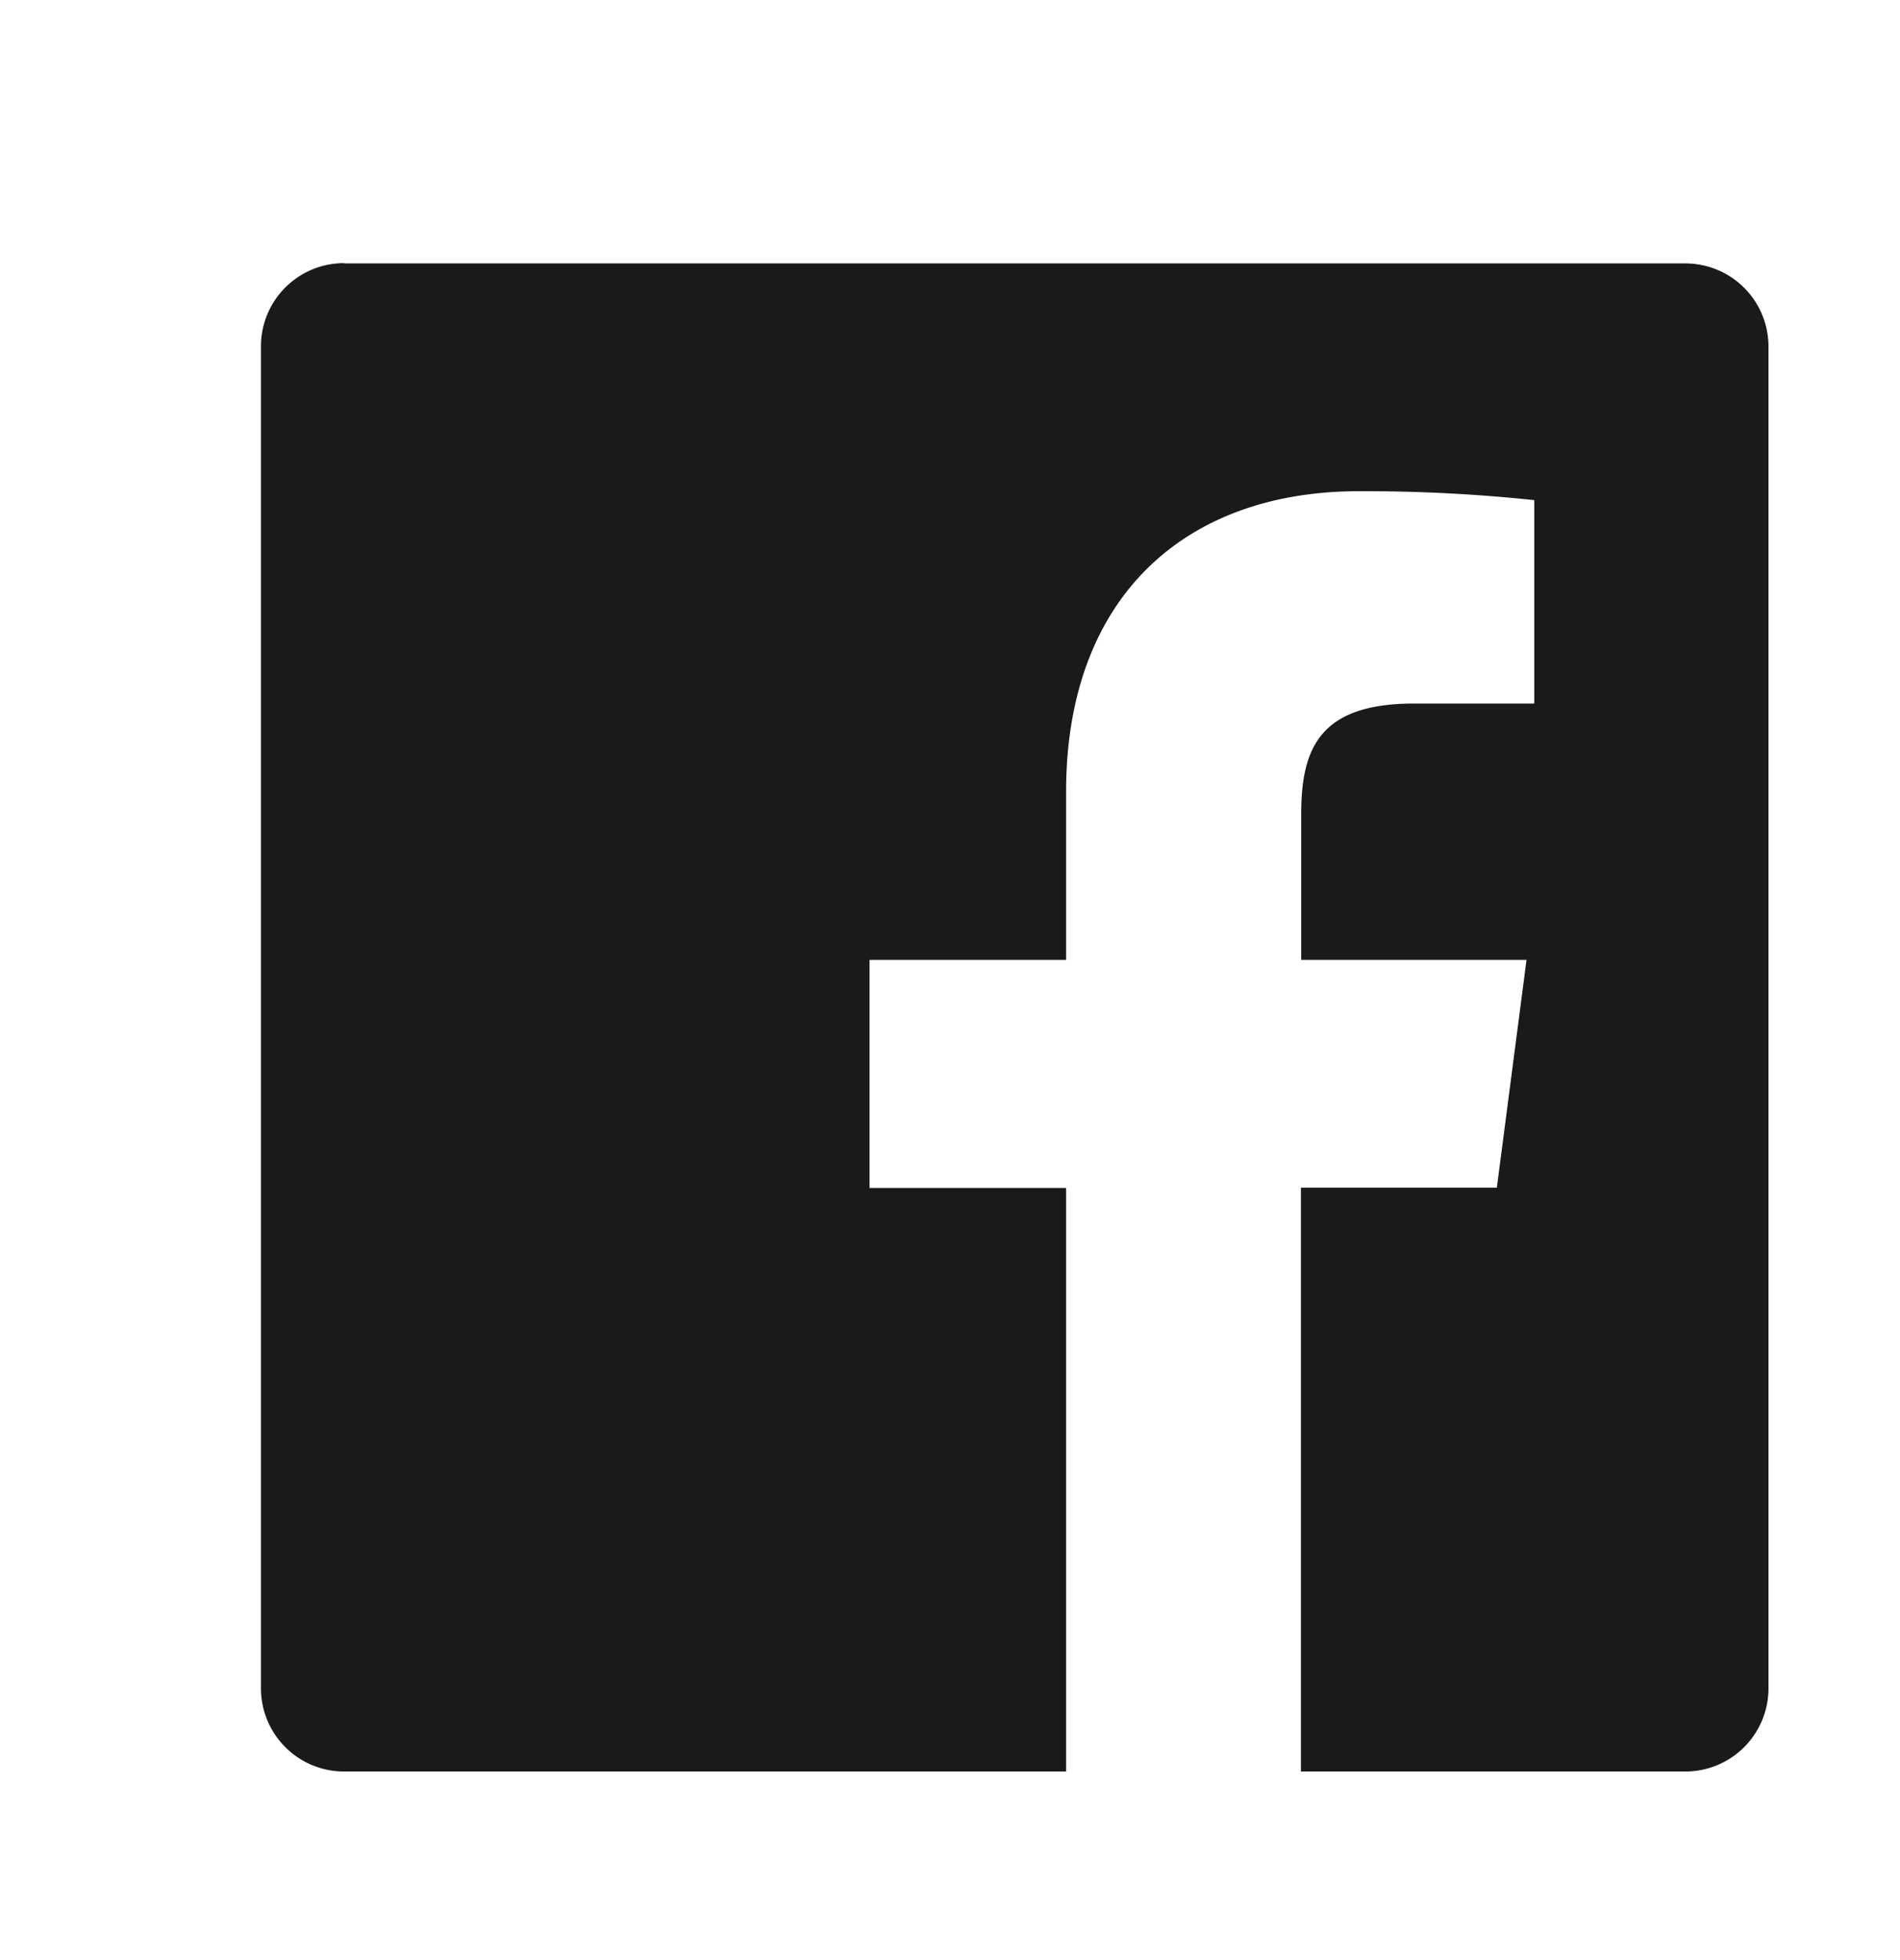 <svg id="svg3003" xmlns="http://www.w3.org/2000/svg" viewBox="0 0 64 66"><defs><style>.cls-1{fill:#1a1a1a;}</style></defs><title>social</title><g id="layer1"><path id="Blue" class="cls-1" d="M11.59,8.86a2.8,2.8,0,0,0-2.8,2.8V56.85a2.8,2.8,0,0,0,2.8,2.8H35.91V40H29.29V32.32h6.62V26.67c0-6.56,4-10.13,9.86-10.13a54.24,54.24,0,0,1,5.91.3v6.85H47.63c-3.18,0-3.8,1.51-3.8,3.73v4.9h7.59l-1,7.67h-6.6V59.65H56.77a2.8,2.8,0,0,0,2.8-2.8V11.67a2.8,2.8,0,0,0-2.8-2.8H11.59Z"/></g></svg>